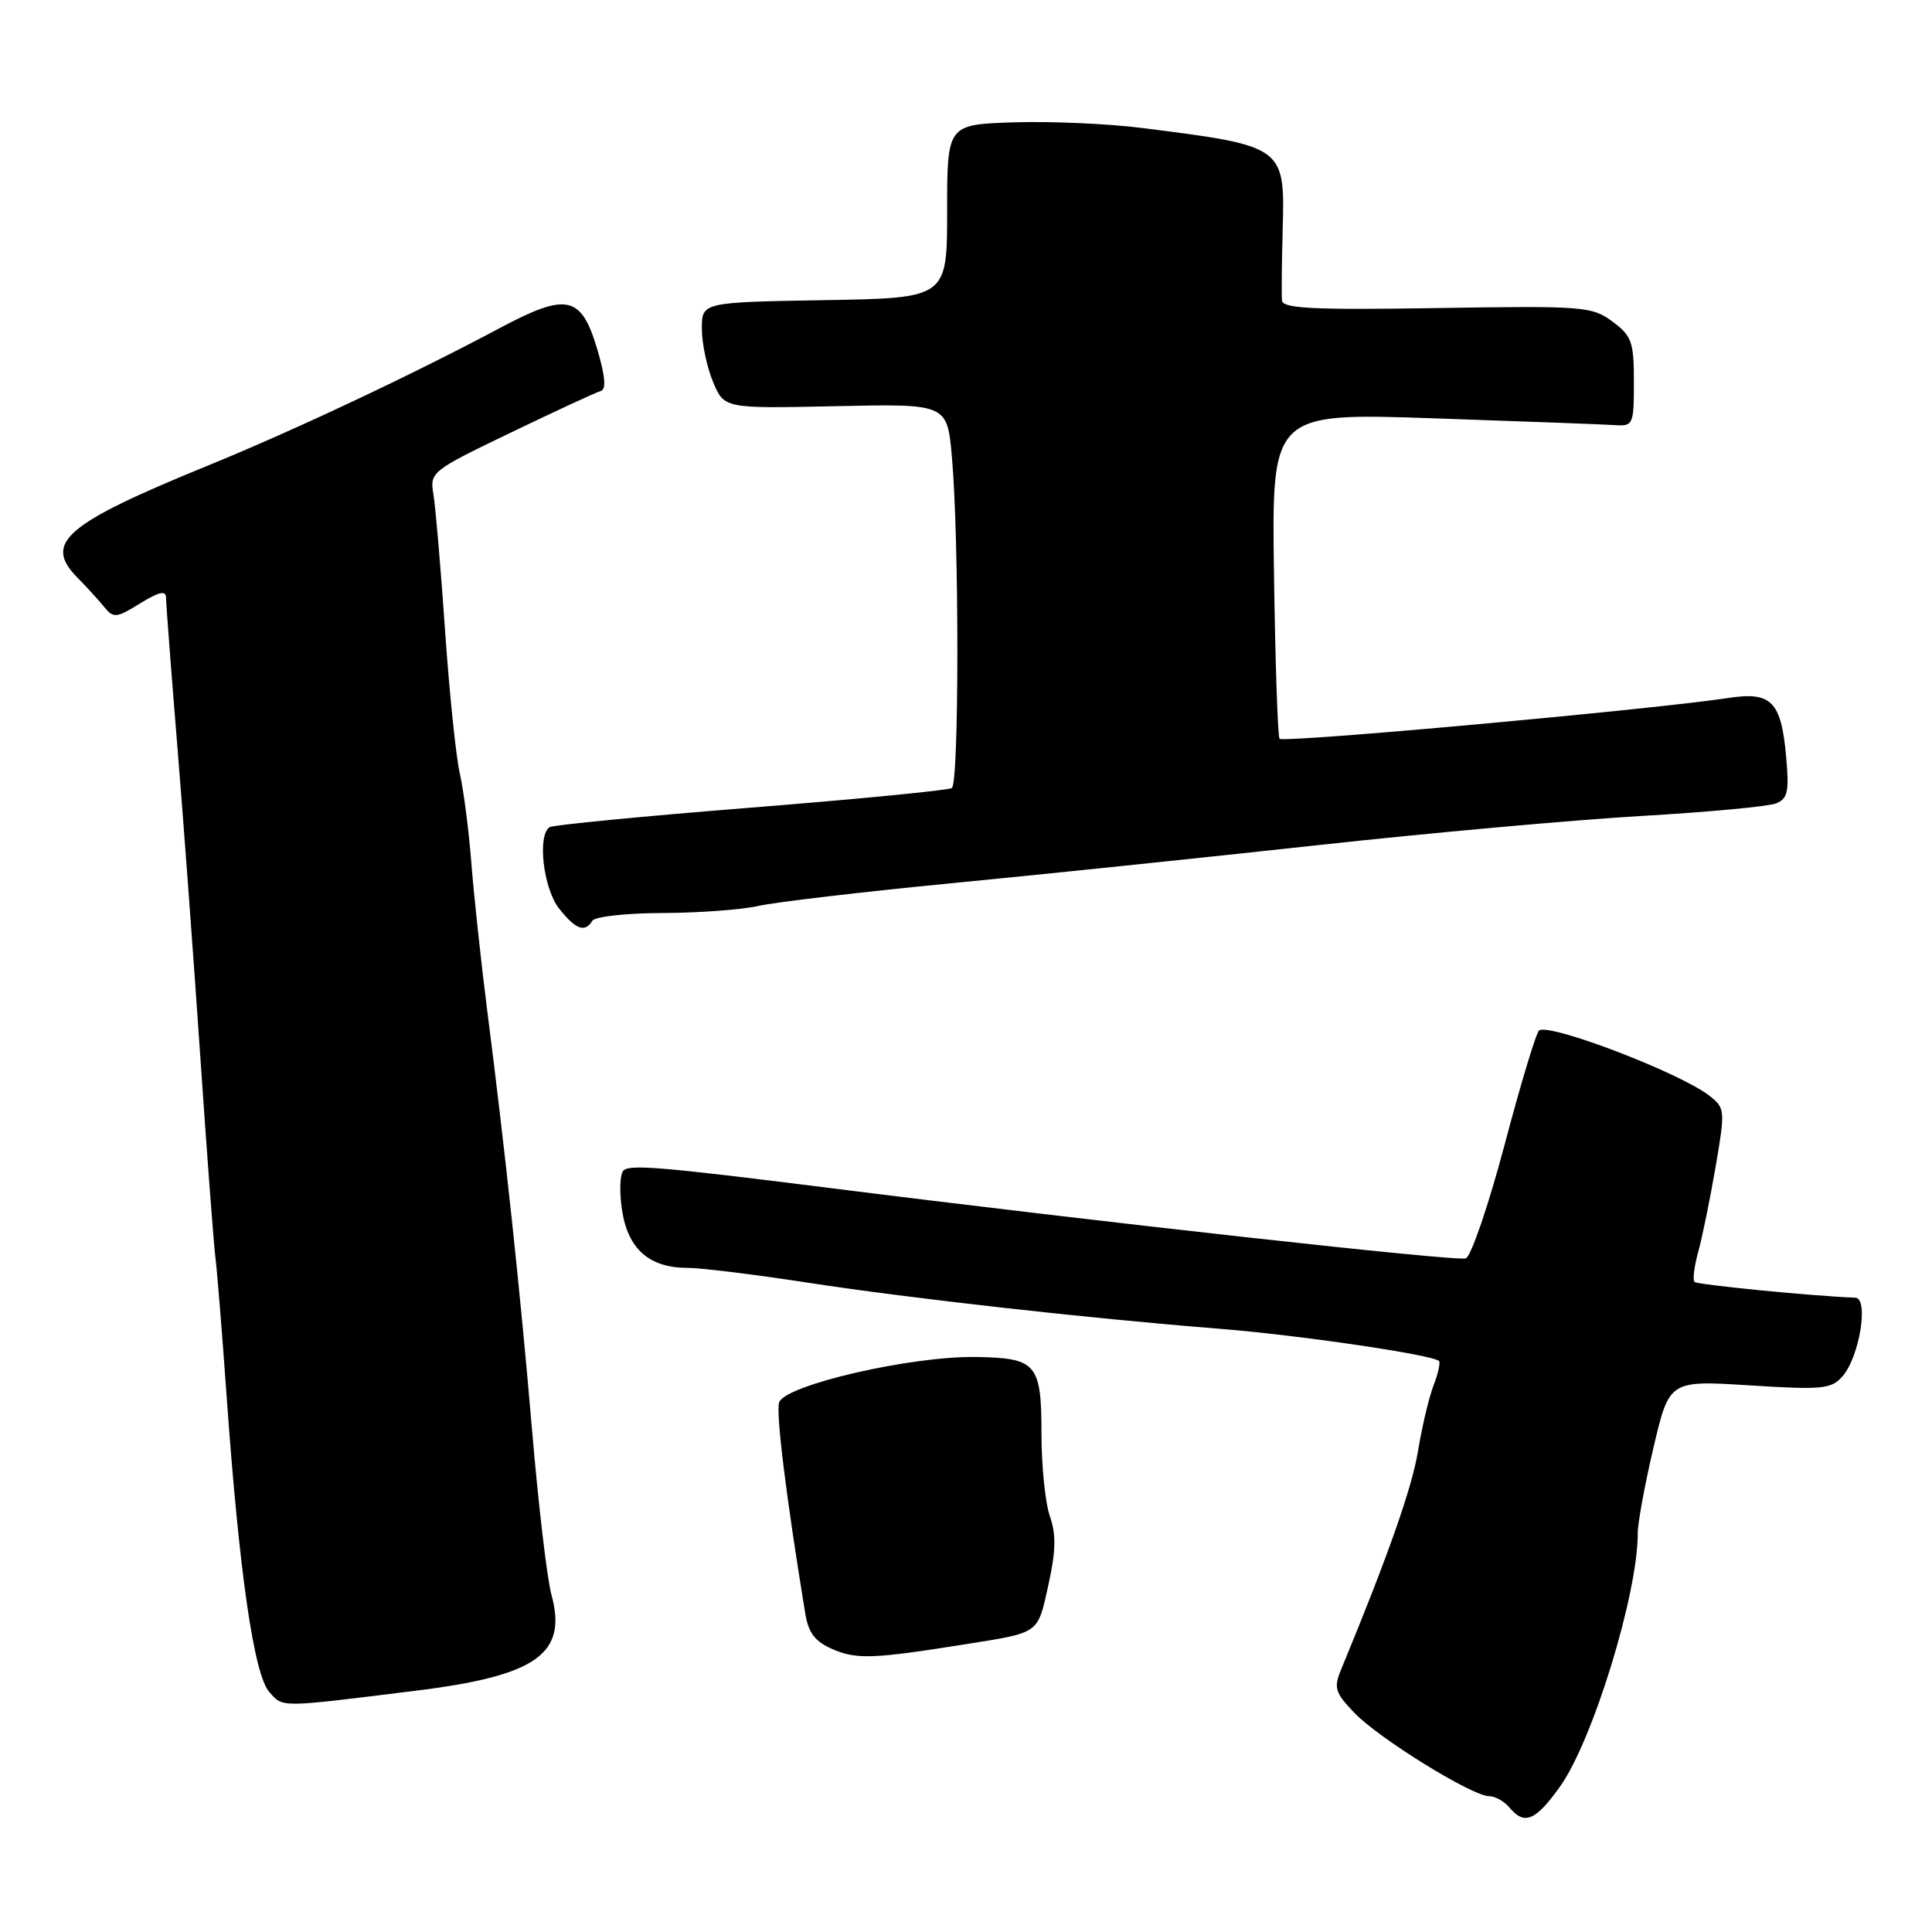 <?xml version="1.0" encoding="UTF-8" standalone="no"?>
<!DOCTYPE svg PUBLIC "-//W3C//DTD SVG 1.1//EN" "http://www.w3.org/Graphics/SVG/1.1/DTD/svg11.dtd" >
<svg xmlns="http://www.w3.org/2000/svg" xmlns:xlink="http://www.w3.org/1999/xlink" version="1.1" viewBox="0 0 256 256">
 <g >
 <path fill="currentColor"
d=" M 206.70 236.75 C 211.05 230.66 217.06 211.08 217.01 203.12 C 217.01 201.82 217.94 196.73 219.09 191.83 C 221.19 182.90 221.19 182.90 231.84 183.57 C 241.49 184.18 242.66 184.06 244.14 182.37 C 246.39 179.81 247.66 172.02 245.84 171.95 C 240.31 171.75 224.91 170.24 224.53 169.86 C 224.27 169.60 224.49 167.80 225.03 165.85 C 225.57 163.90 226.60 158.84 227.33 154.59 C 228.61 147.10 228.59 146.82 226.50 145.19 C 222.71 142.20 205.47 135.59 203.95 136.53 C 203.57 136.76 201.52 143.54 199.39 151.60 C 197.25 159.66 194.93 166.47 194.23 166.74 C 193.10 167.18 145.89 161.95 109.50 157.36 C 87.94 154.65 83.54 154.27 82.63 155.08 C 82.14 155.50 82.05 157.87 82.42 160.34 C 83.20 165.50 86.03 168.00 91.10 168.00 C 92.85 168.00 99.95 168.87 106.89 169.94 C 120.64 172.05 144.18 174.69 161.50 176.06 C 171.96 176.89 189.84 179.51 190.67 180.34 C 190.88 180.55 190.56 182.02 189.94 183.61 C 189.33 185.20 188.41 189.10 187.89 192.29 C 187.10 197.14 183.92 206.18 177.70 221.23 C 176.70 223.65 176.90 224.29 179.47 226.97 C 182.72 230.36 195.07 238.00 197.30 238.00 C 198.10 238.00 199.32 238.68 200.00 239.50 C 201.99 241.89 203.45 241.29 206.70 236.75 Z  M 55.00 224.04 C 71.14 222.05 75.22 219.16 73.06 211.27 C 72.49 209.20 71.34 199.40 70.50 189.50 C 68.93 171.07 67.00 152.98 64.51 133.50 C 63.74 127.45 62.82 118.90 62.47 114.50 C 62.13 110.10 61.43 104.70 60.93 102.50 C 60.42 100.30 59.54 91.75 58.97 83.50 C 58.40 75.25 57.71 67.15 57.43 65.50 C 56.94 62.56 57.13 62.40 67.71 57.31 C 73.65 54.45 78.99 51.98 79.60 51.81 C 80.35 51.60 80.20 49.85 79.12 46.21 C 77.01 39.15 75.12 38.74 66.30 43.43 C 54.67 49.63 38.97 57.03 27.50 61.71 C 8.54 69.46 5.69 71.93 10.30 76.58 C 11.51 77.81 13.10 79.55 13.82 80.44 C 15.04 81.94 15.43 81.90 18.57 79.95 C 21.07 78.41 22.00 78.20 22.00 79.19 C 22.00 79.93 22.66 88.63 23.47 98.52 C 24.28 108.41 25.66 127.07 26.54 140.00 C 27.42 152.93 28.32 164.85 28.53 166.50 C 28.75 168.15 29.42 176.47 30.03 185.00 C 31.69 208.38 33.65 221.95 35.70 224.22 C 37.56 226.28 36.85 226.29 55.00 224.04 Z  M 128.00 217.86 C 137.82 216.29 137.47 216.55 138.91 210.05 C 139.91 205.53 139.96 203.32 139.11 200.90 C 138.50 199.14 138.00 194.22 138.00 189.97 C 138.00 180.68 137.35 179.92 129.26 179.81 C 120.69 179.68 104.13 183.50 103.25 185.80 C 102.77 187.04 104.16 198.32 106.71 213.85 C 107.13 216.40 108.01 217.53 110.38 218.55 C 113.52 219.90 115.78 219.81 128.00 217.86 Z  M 78.50 122.00 C 78.84 121.45 83.03 120.99 87.81 120.98 C 92.59 120.96 98.30 120.54 100.50 120.04 C 102.70 119.54 114.17 118.19 126.00 117.04 C 137.82 115.90 159.65 113.63 174.50 112.00 C 189.35 110.37 208.70 108.63 217.50 108.12 C 226.30 107.61 234.32 106.86 235.33 106.46 C 236.88 105.84 237.09 104.89 236.68 100.34 C 236.03 92.94 234.73 91.61 229.04 92.48 C 219.05 94.01 170.13 98.46 169.55 97.89 C 169.31 97.65 168.98 87.83 168.81 76.07 C 168.50 54.70 168.50 54.70 190.00 55.43 C 201.82 55.83 212.62 56.24 214.00 56.33 C 216.40 56.49 216.50 56.27 216.50 50.61 C 216.50 45.30 216.22 44.51 213.66 42.61 C 210.95 40.60 209.87 40.51 190.41 40.82 C 174.04 41.08 169.97 40.88 169.87 39.82 C 169.80 39.10 169.84 34.89 169.96 30.49 C 170.27 19.38 170.24 19.35 151.34 16.96 C 146.85 16.39 139.20 16.05 134.34 16.21 C 125.50 16.50 125.50 16.50 125.50 28.00 C 125.50 39.50 125.50 39.50 109.25 39.77 C 93.00 40.05 93.00 40.05 93.00 43.56 C 93.00 45.49 93.67 48.66 94.48 50.60 C 95.96 54.14 95.96 54.14 110.73 53.82 C 125.50 53.50 125.50 53.50 126.13 60.50 C 127.10 71.43 127.10 103.82 126.12 104.42 C 125.64 104.72 113.64 105.89 99.46 107.02 C 85.29 108.15 73.31 109.31 72.84 109.60 C 71.17 110.63 71.98 117.70 74.07 120.37 C 76.28 123.17 77.50 123.62 78.50 122.00 Z "/>
</g>
</svg>